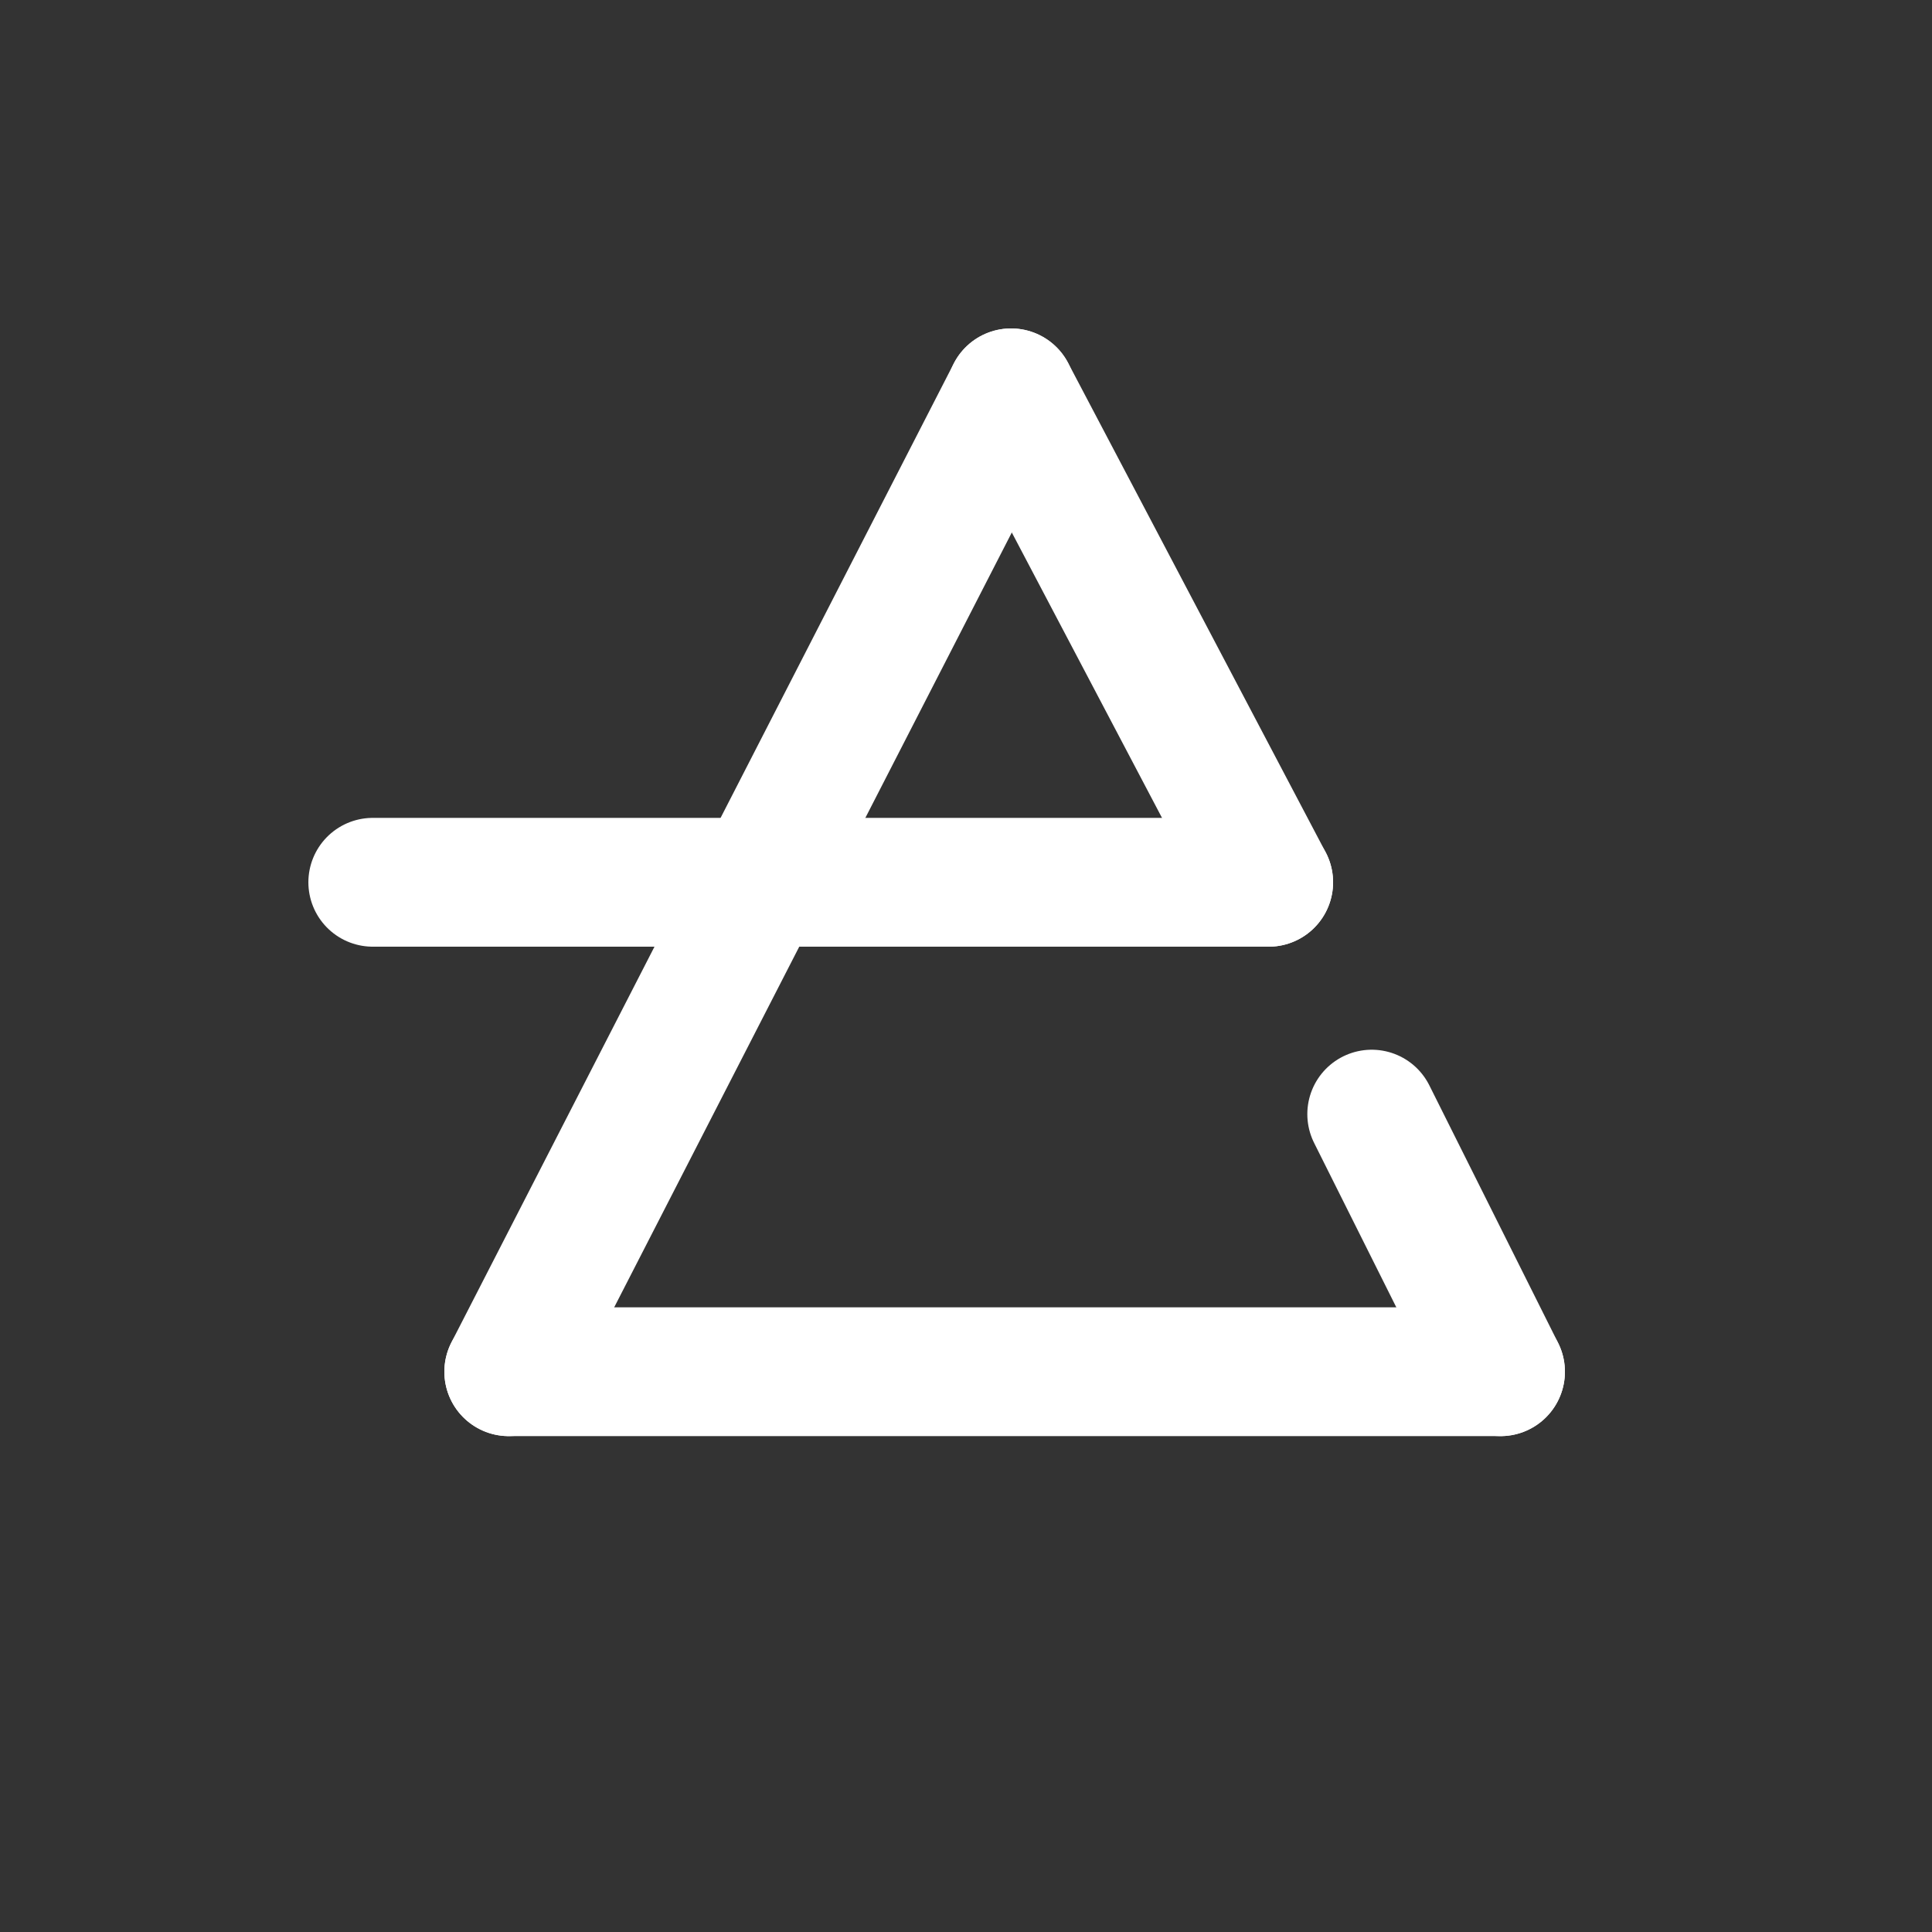 <svg xmlns="http://www.w3.org/2000/svg" xmlns:xlink="http://www.w3.org/1999/xlink" width="150" height="150" viewBox="0 0 150 150">
  <rect x="0" y="0" width="150" height="150" fill="#333333" stroke="none"/>
  <defs>
    <clipPath id="clip-Taille_personnalisée_1">
      <rect width="150" height="150"/>
    </clipPath>
  </defs>
  <g id="Taille_personnalisée_1" data-name="Taille personnalisée – 1" clip-path="url(#clip-Taille_personnalisée_1)">
    <rect width="150" height="150" fill="rgba(255,255,255,0)"/>
    <g id="Groupe_1" data-name="Groupe 1" transform="translate(3 10)">
      <line id="Ligne_1" data-name="Ligne 1" x1="39" y2="76" transform="translate(36.5 20.5)" fill="none" stroke="#fff" stroke-linecap="round" stroke-width="10"/>
      <line id="Ligne_2" data-name="Ligne 2" x2="77" transform="translate(36.5 96.5)" fill="none" stroke="#fff" stroke-linecap="round" stroke-width="10"/>
      <line id="Ligne_3" data-name="Ligne 3" x1="20" y1="38" transform="translate(75.5 20.5)" fill="none" stroke="#fff" stroke-linecap="round" stroke-width="10"/>
      <path id="Tracé_1" data-name="Tracé 1" d="M-1.659,11H67.9" transform="translate(27.601 47.5)" fill="none" stroke="#fff" stroke-linecap="round" stroke-width="10"/>
      <line id="Ligne_4" data-name="Ligne 4" x2="10" y2="20" transform="translate(103.5 76.5)" fill="none" stroke="#fff" stroke-linecap="round" stroke-width="10"/>
    </g>
  </g>
</svg>
